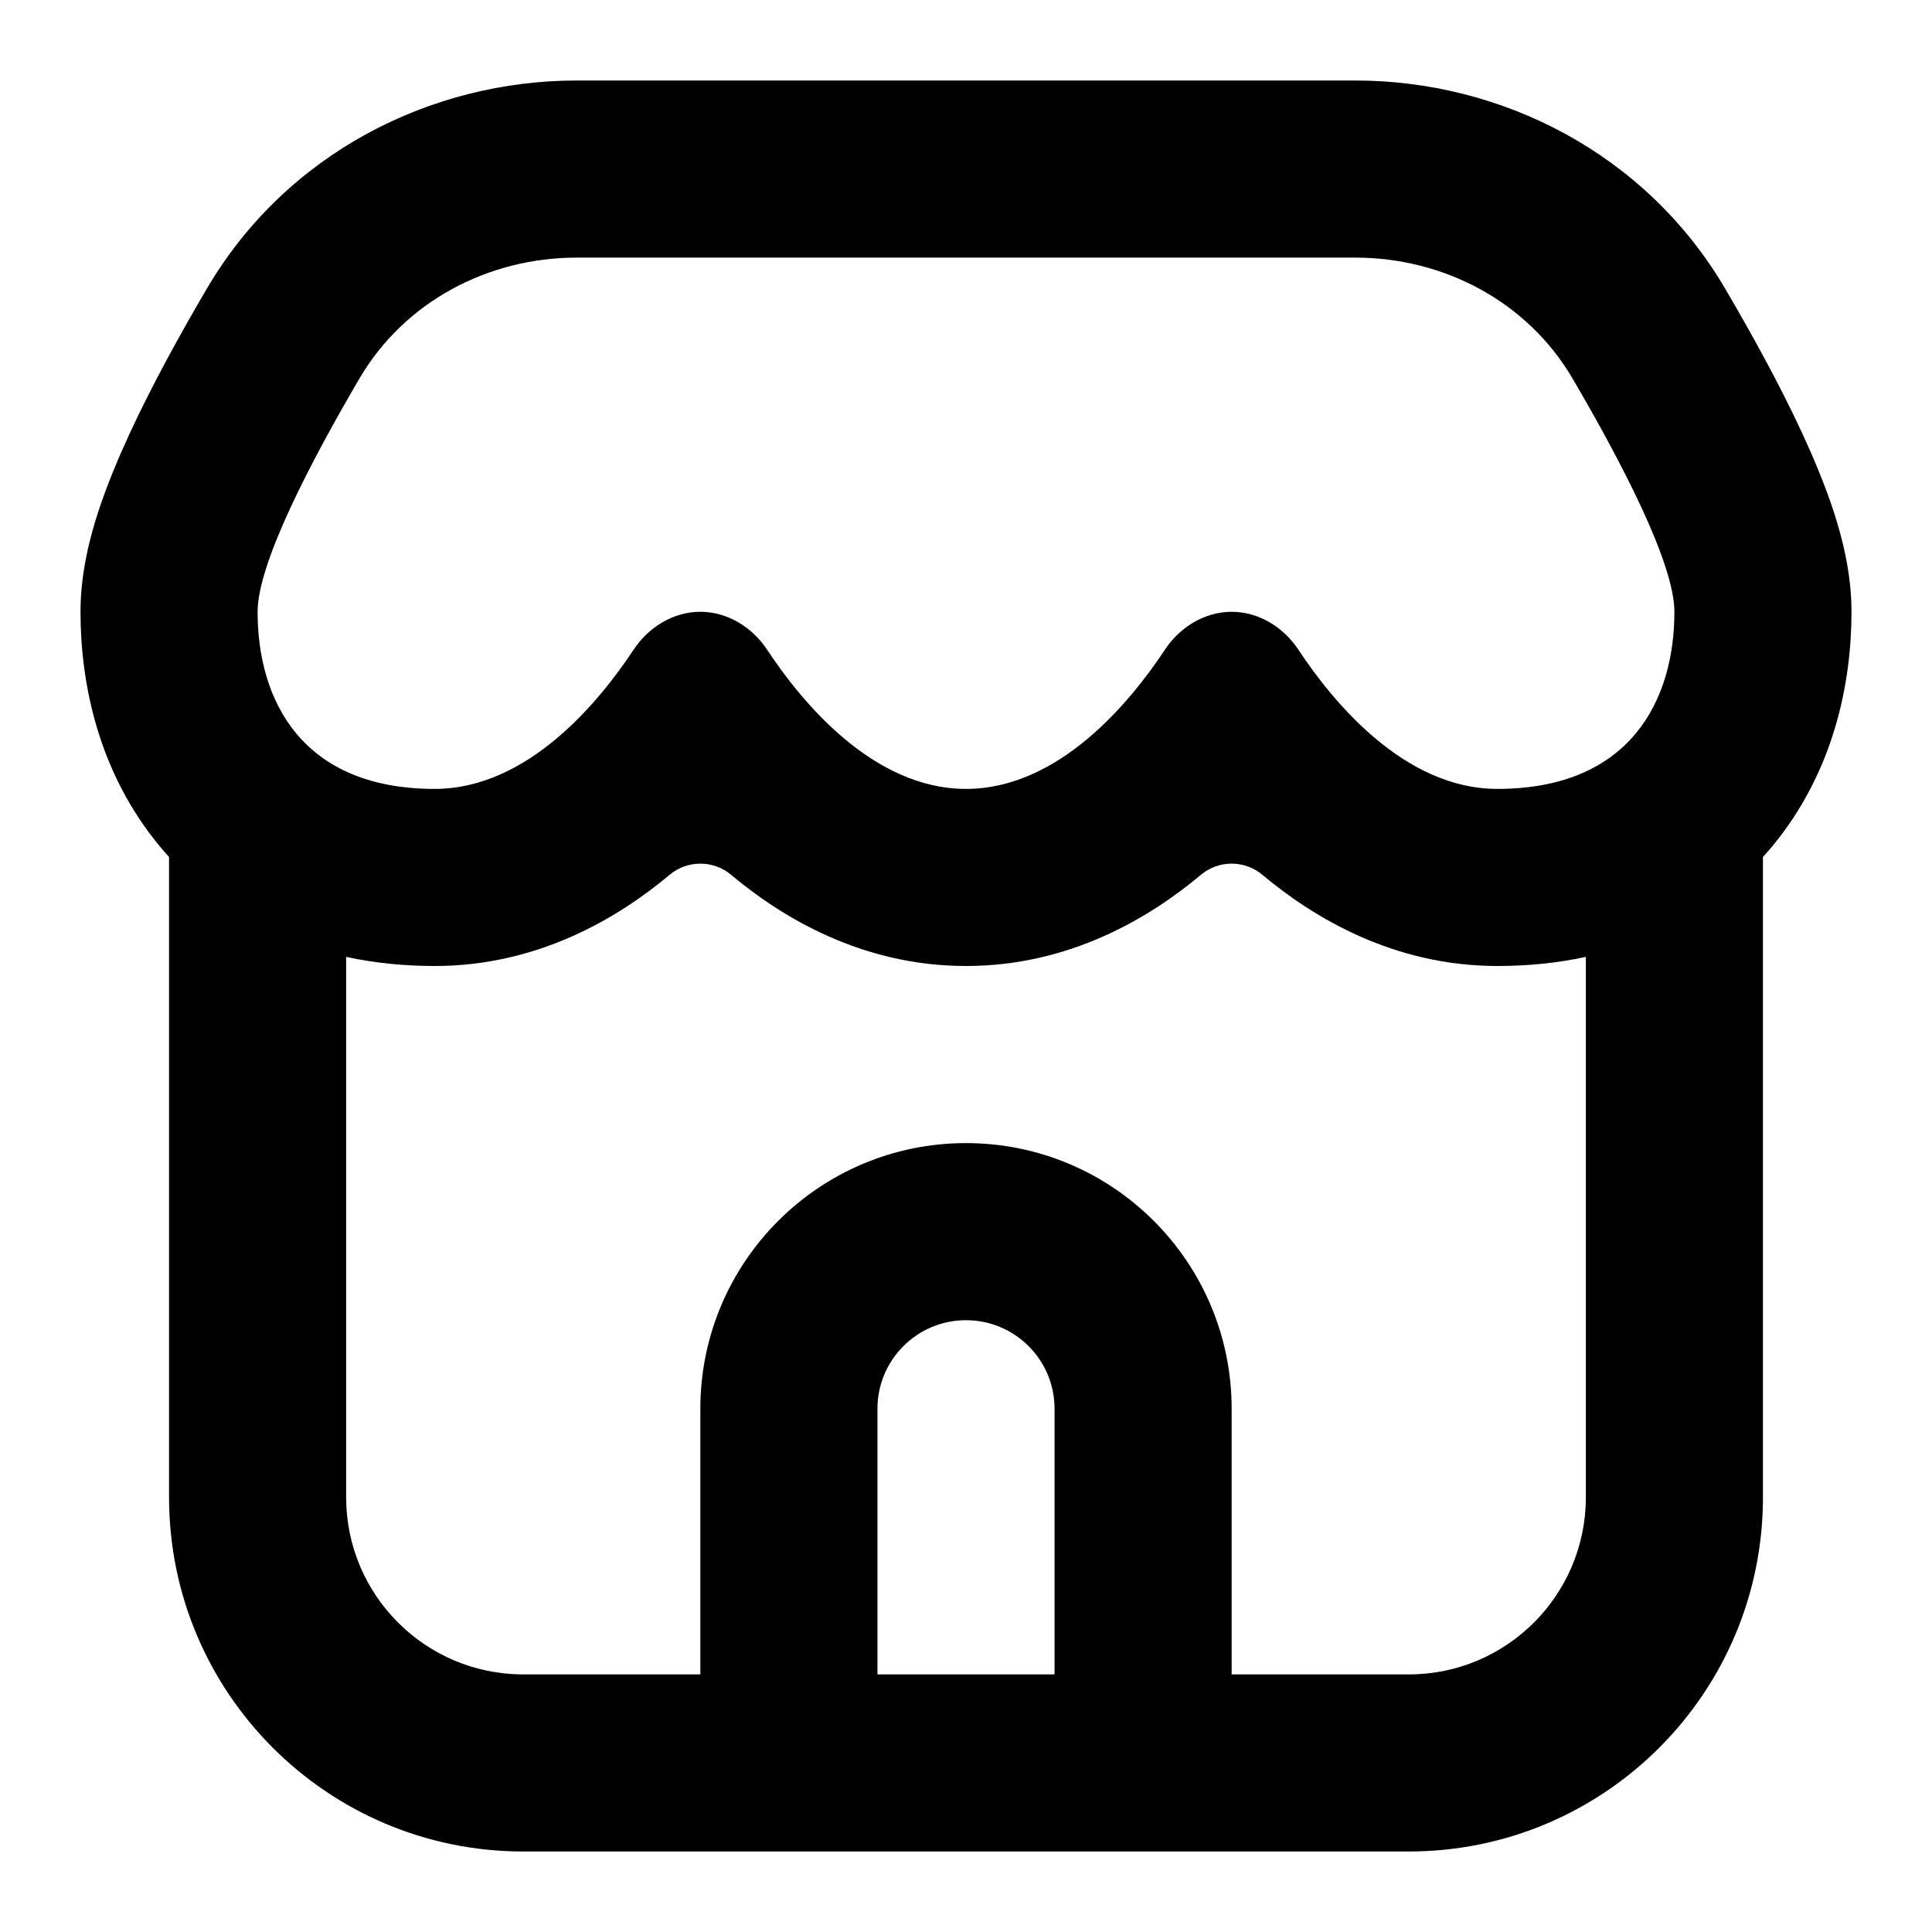 <svg width="24" height="24" viewBox="0 0 24 24" fill="none" xmlns="http://www.w3.org/2000/svg">
    <path fill-rule="evenodd" clip-rule="evenodd" d="M2.57 3.585C3.555 1.906 5.348 1 7.166 1H16.834C18.652 1 20.445 1.906 21.43 3.585C21.746 4.123 22.103 4.766 22.387 5.38C22.529 5.687 22.669 6.02 22.778 6.352C22.875 6.65 23 7.103 23 7.6C23 8.477 22.785 9.589 22.009 10.521C21.973 10.564 21.937 10.605 21.9 10.646V18.6C21.9 21.03 19.93 23 17.5 23H6.5C4.07 23 2.1 21.03 2.1 18.6V10.646C2.063 10.605 2.027 10.564 1.991 10.521C1.215 9.589 1 8.477 1 7.6C1 7.103 1.125 6.65 1.222 6.352C1.331 6.02 1.471 5.687 1.613 5.38C1.897 4.766 2.254 4.123 2.57 3.585ZM4.3 11.887V18.6C4.3 19.815 5.285 20.8 6.5 20.8H8.7V17.5C8.7 15.678 10.178 14.2 12 14.2C13.822 14.2 15.3 15.678 15.3 17.5V20.8H17.5C18.715 20.8 19.7 19.815 19.7 18.6V11.887C19.348 11.963 18.979 12 18.6 12C17.314 12 16.318 11.401 15.679 10.865C15.461 10.683 15.139 10.683 14.921 10.865C14.282 11.401 13.286 12 12 12C10.714 12 9.718 11.401 9.079 10.865C8.861 10.683 8.539 10.683 8.321 10.865C7.682 11.401 6.685 12 5.4 12C5.021 12 4.652 11.963 4.3 11.887ZM4.467 4.699C5.026 3.747 6.063 3.2 7.166 3.2H16.834C17.937 3.2 18.974 3.747 19.533 4.699C20.132 5.721 20.8 6.994 20.8 7.6C20.8 8.7 20.25 9.8 18.6 9.8C17.443 9.8 16.557 8.718 16.13 8.072C15.944 7.791 15.637 7.6 15.3 7.6C14.963 7.6 14.656 7.791 14.47 8.072C14.043 8.718 13.157 9.8 12 9.8C10.843 9.8 9.957 8.718 9.53 8.072C9.344 7.791 9.037 7.6 8.7 7.6C8.363 7.6 8.056 7.791 7.87 8.072C7.443 8.718 6.557 9.8 5.4 9.8C3.75 9.8 3.2 8.7 3.2 7.6C3.2 6.994 3.868 5.721 4.467 4.699ZM13.1 17.5V20.8H10.9V17.5C10.9 16.892 11.393 16.4 12 16.4C12.607 16.4 13.1 16.892 13.1 17.5Z" fill="currentColor"/>
</svg>